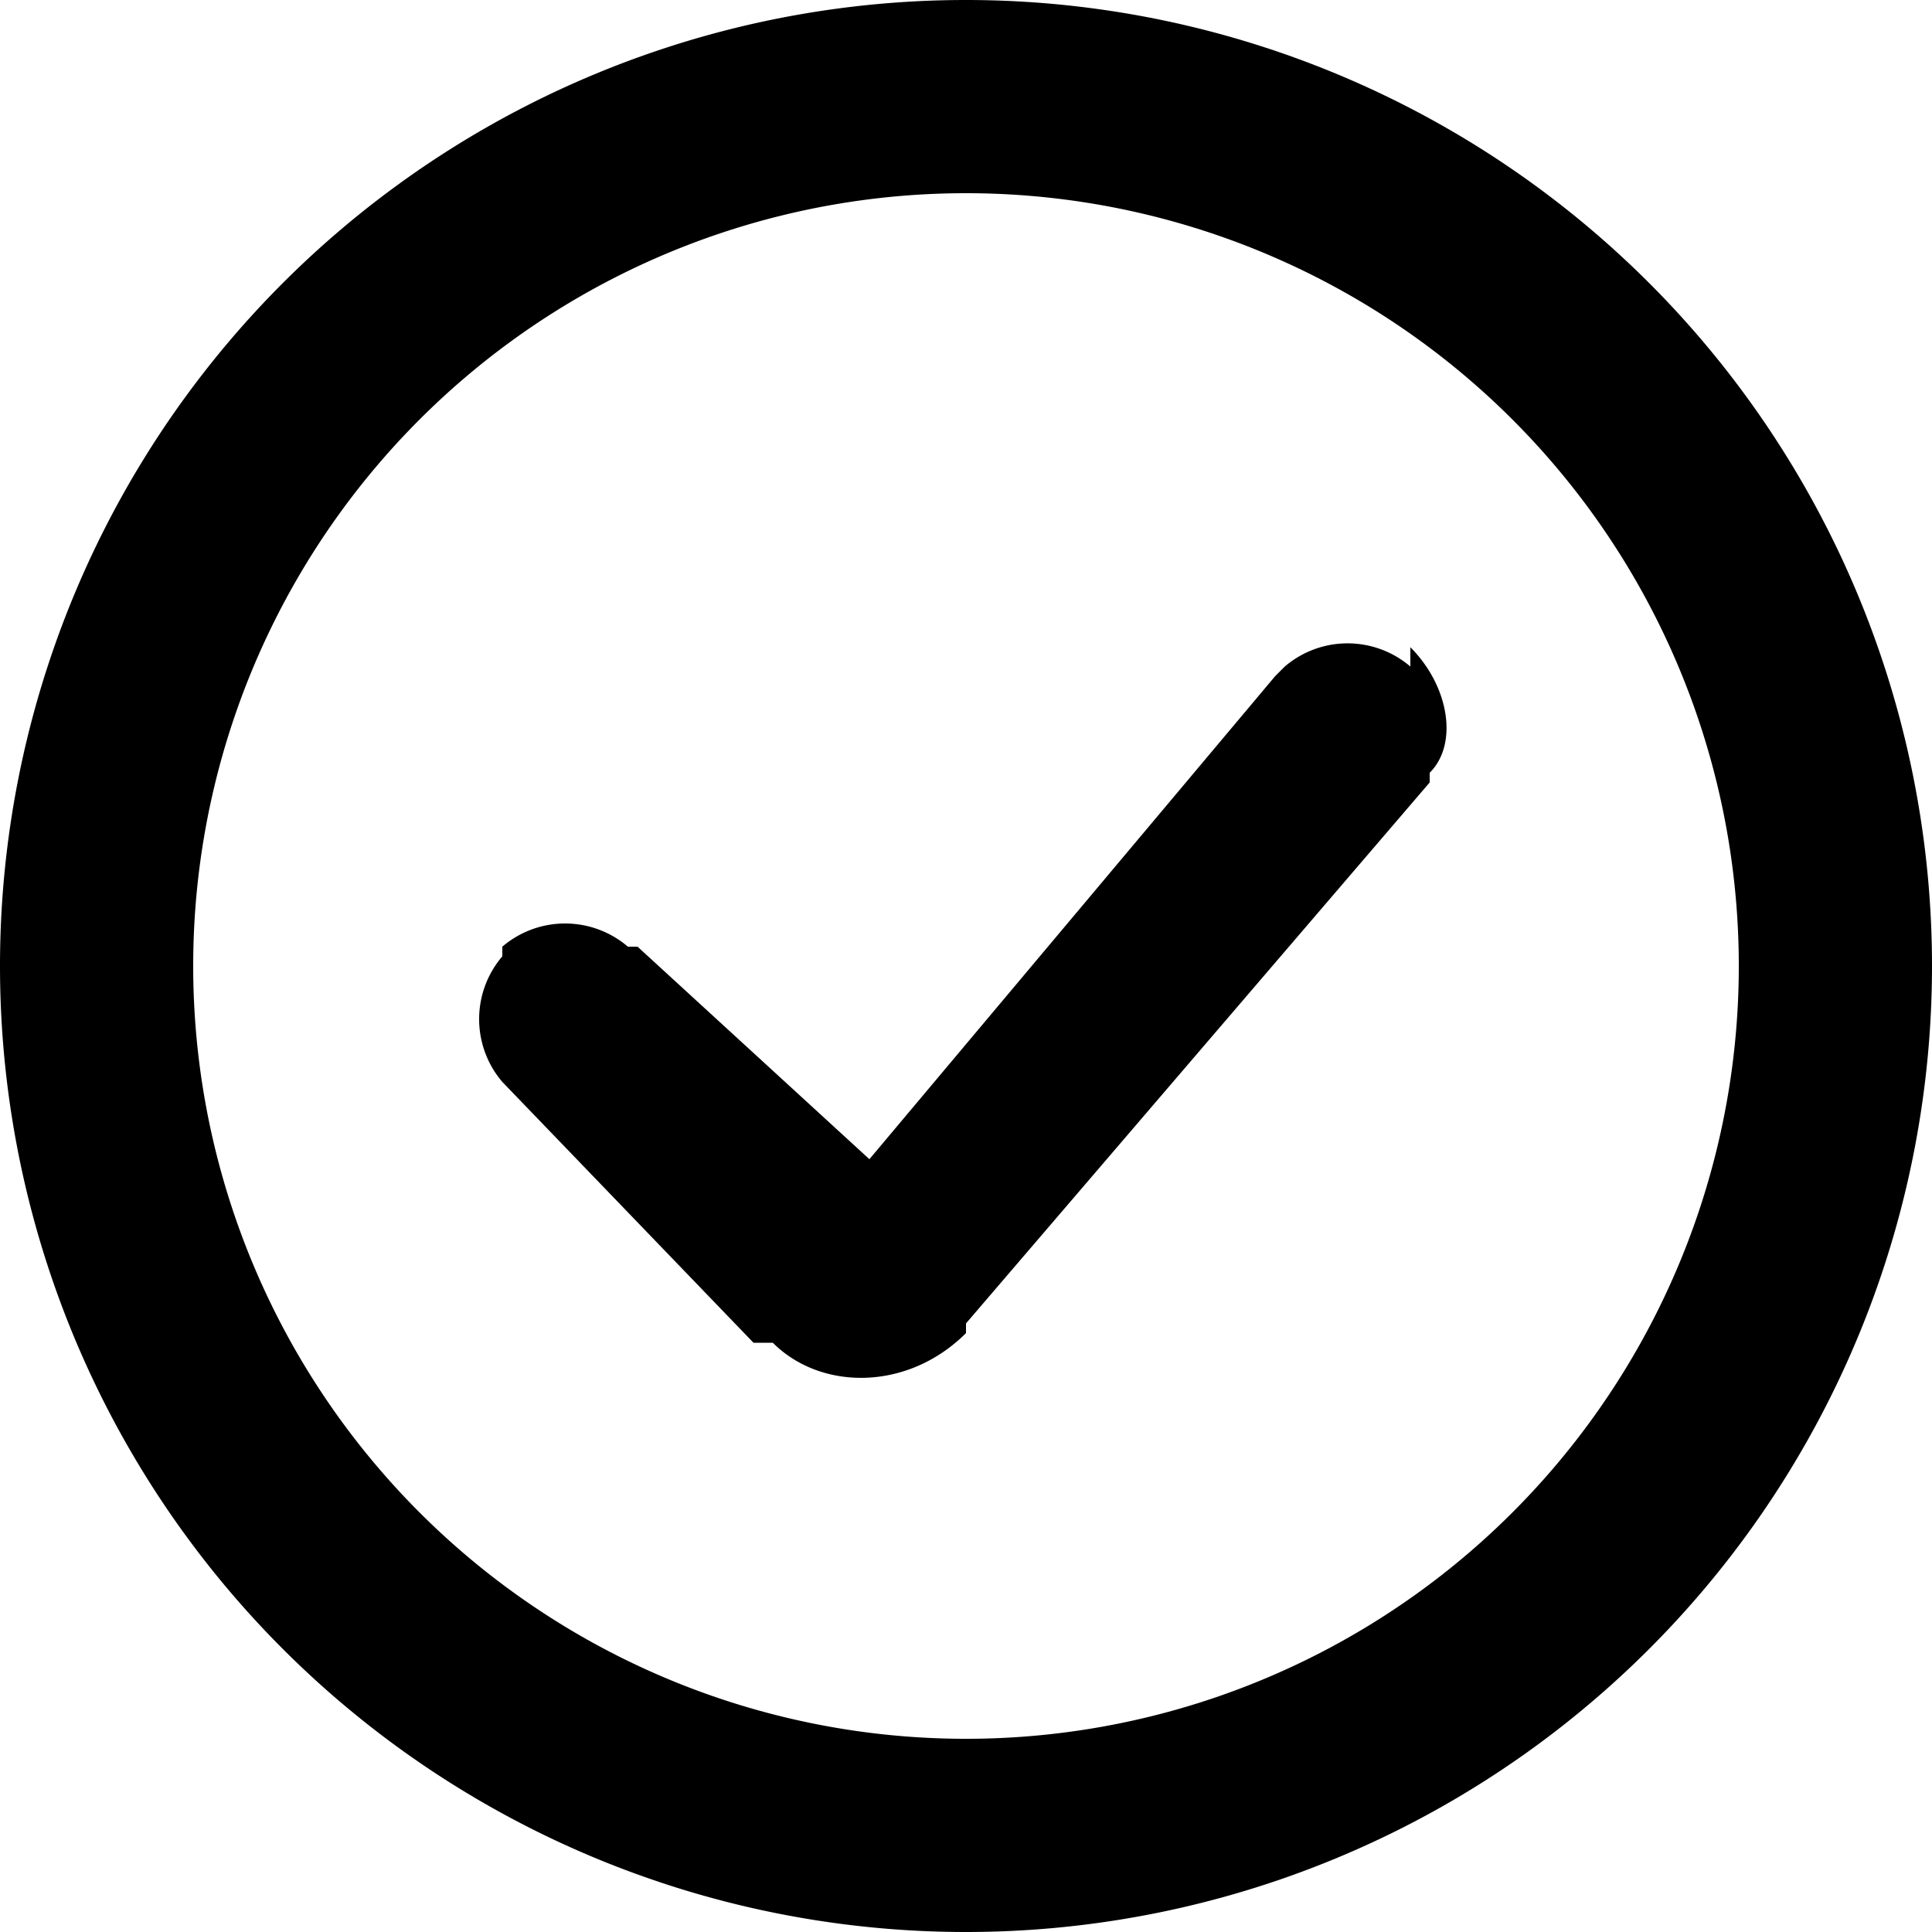 <svg xmlns="http://www.w3.org/2000/svg" viewBox="0 0 20 20">
  <path d="M10 0a10 10 0 1 1 0 20 10 10 0 0 1 0-20Zm0 2a8 8 0 1 0 0 16 8 8 0 0 0 0-16Zm4.6 4.7c.4.4.5 1 .2 1.3v.1L10 13.7v.1c-.6.6-1.5.6-2 .1h-.2l-2.6-2.7a1 1 0 0 1 0-1.3v-.1a1 1 0 0 1 1.3 0h.1L9 12l4.2-5 .1-.1a1 1 0 0 1 1.3 0Z"/>
</svg>
